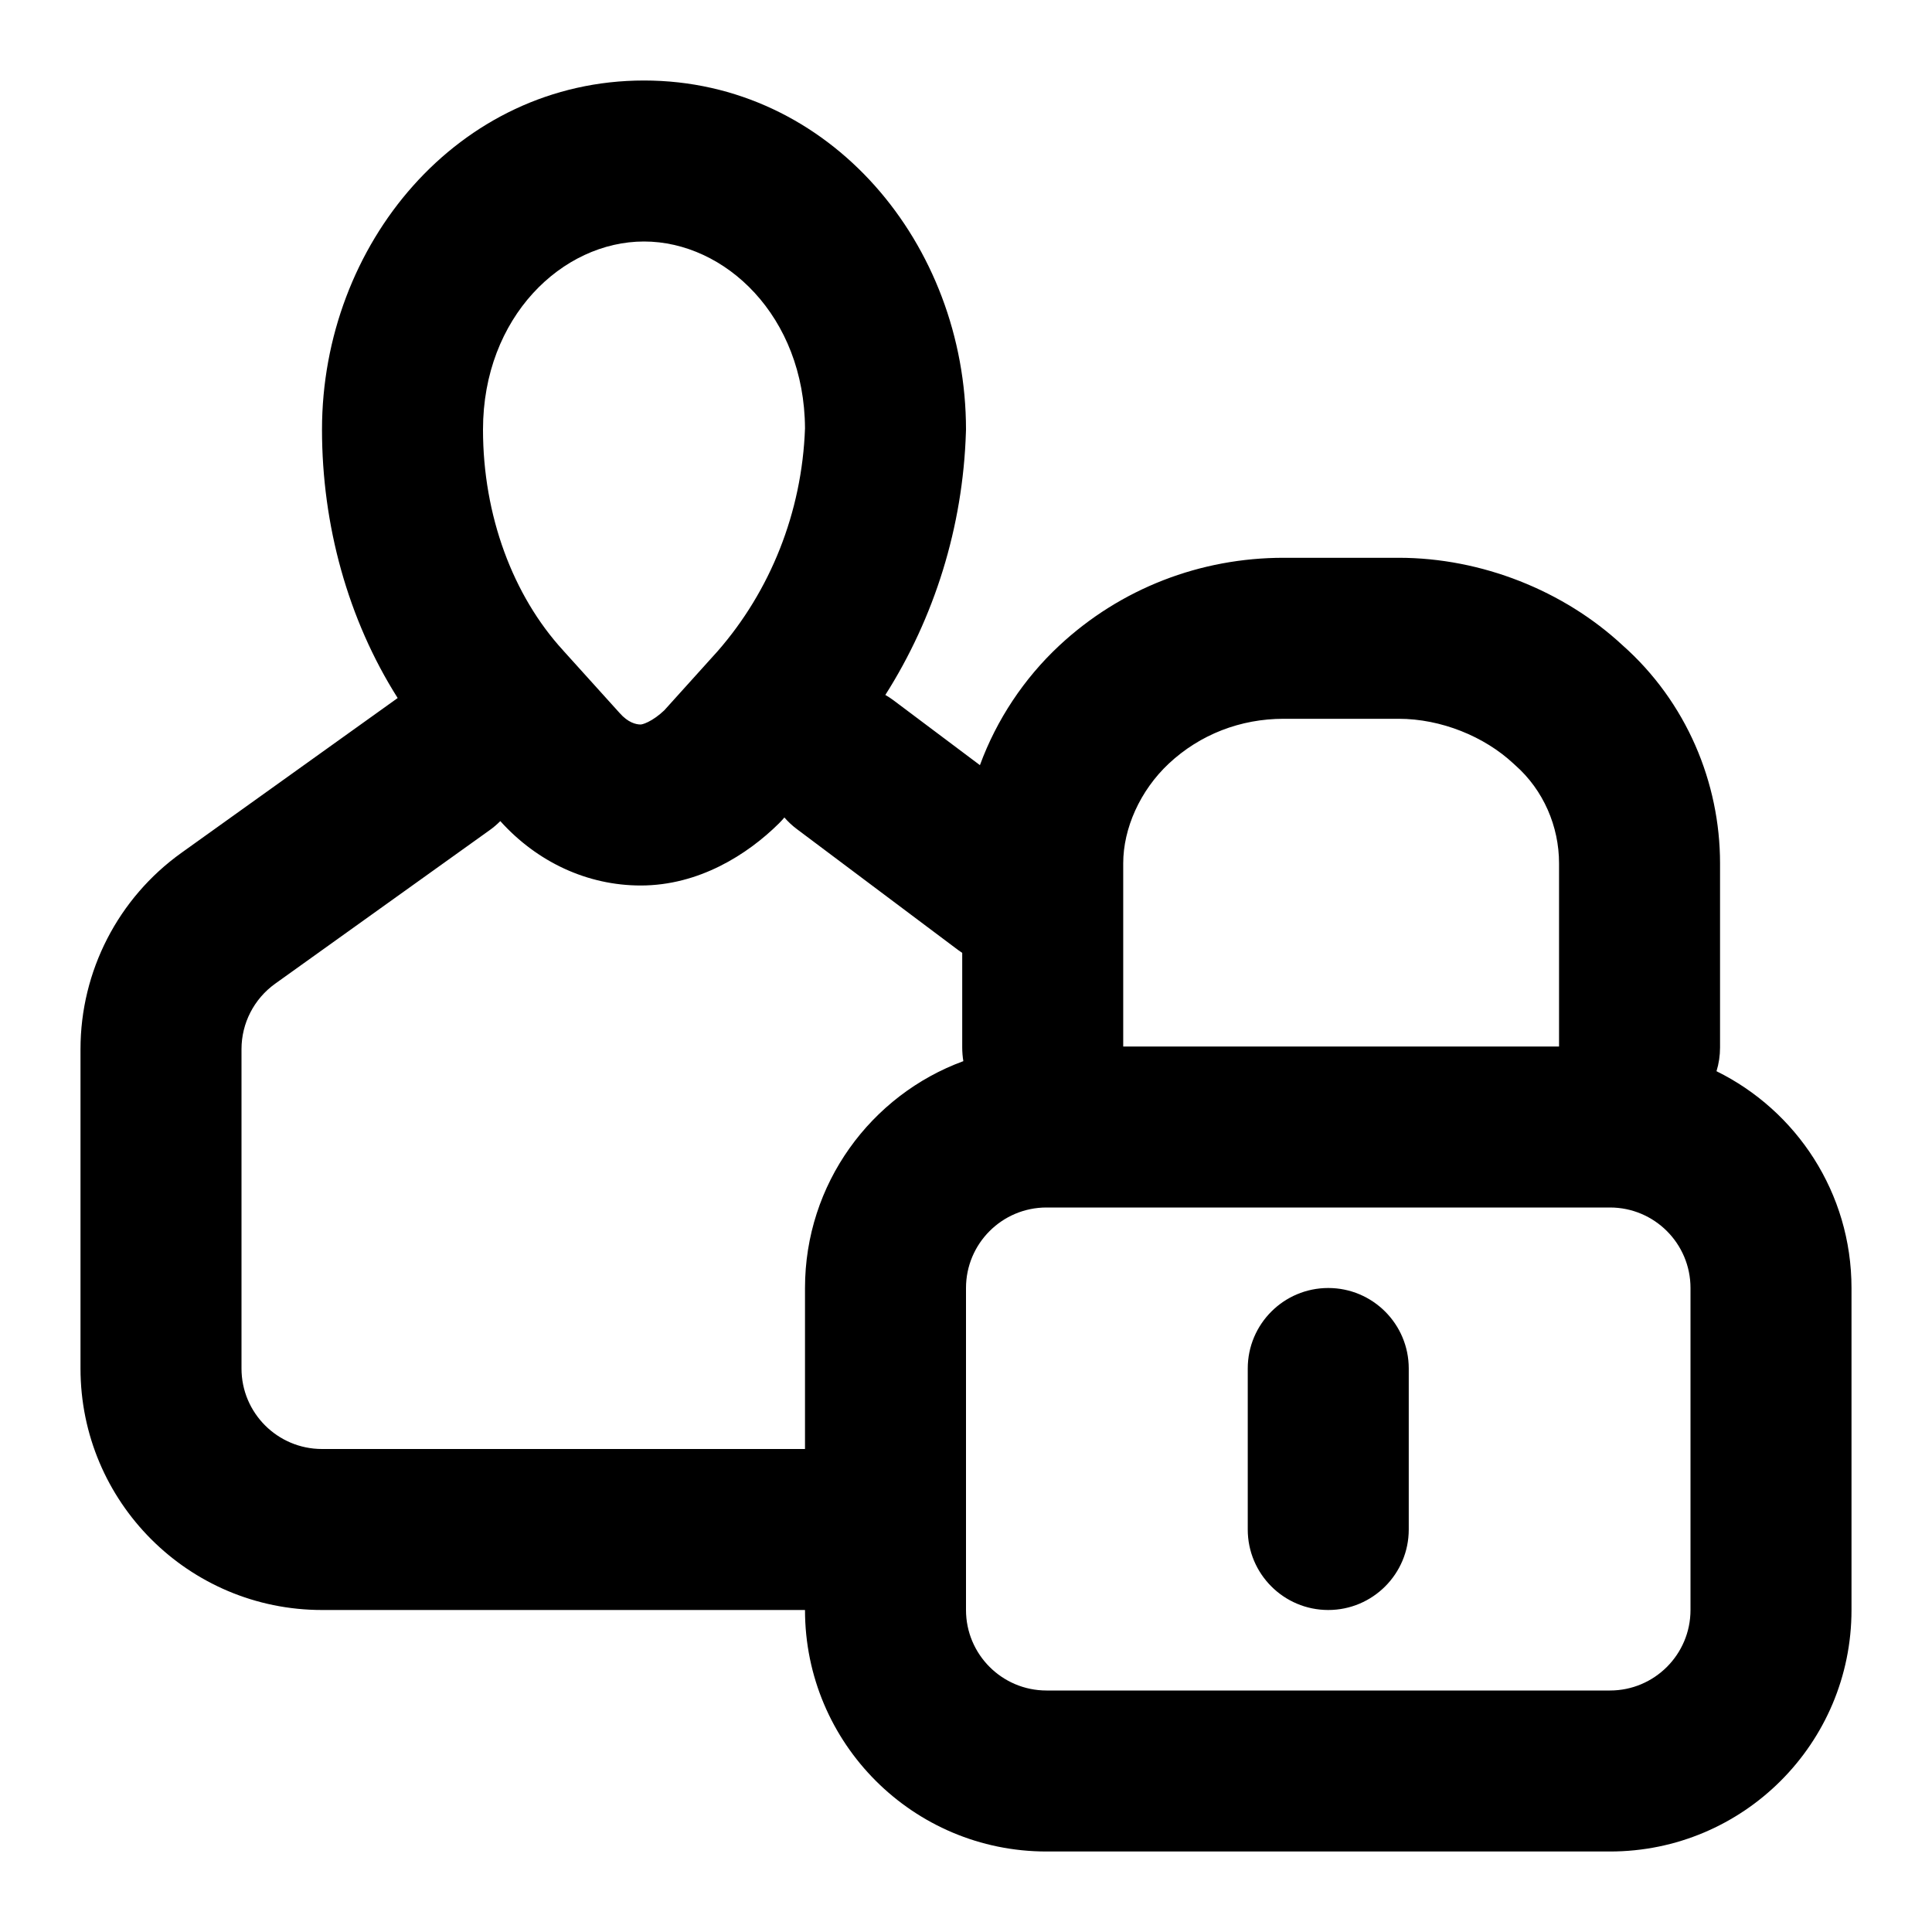 <svg  viewBox="0 0 24 24" fill="none" xmlns="http://www.w3.org/2000/svg">
<path fill-rule="evenodd" clip-rule="evenodd" d="M6 5.337C6 3.937 6.987 3 8 3C9.009 3 9.993 3.93 10 5.321C9.963 6.367 9.567 7.343 8.915 8.089L8.252 8.824C8.181 8.891 8.111 8.939 8.052 8.968C7.992 8.998 7.961 9 7.959 9C7.9 9 7.802 8.977 7.696 8.856L6.999 8.084L6.994 8.078C6.372 7.399 6 6.404 6 5.337ZM8 1C5.688 1 4 3.038 4 5.337C4 6.518 4.32 7.693 4.94 8.671C4.933 8.676 4.925 8.682 4.918 8.687L2.254 10.594C1.467 11.157 1 12.065 1 13.033L1 17C1 18.657 2.343 20 4 20L10 20C10 21.657 11.343 23 13 23H20C21.657 23 23 21.657 23 20V16C23 14.818 22.316 13.796 21.323 13.307C21.352 13.213 21.367 13.114 21.367 13.011L21.367 10.724C21.367 9.725 20.952 8.72 20.154 8.014C19.427 7.339 18.406 6.929 17.374 6.929H15.946C14.916 6.929 13.922 7.306 13.154 8.024C12.722 8.428 12.38 8.94 12.173 9.505L11.1 8.7C11.067 8.675 11.033 8.653 10.998 8.633C11.607 7.674 11.962 6.548 11.999 5.368C12 5.358 12 5.347 12 5.337C12 3.038 10.312 1 8 1ZM9.744 10.155L9.715 10.188C9.703 10.201 9.69 10.215 9.677 10.228C9.283 10.618 8.68 11 7.959 11C7.298 11 6.674 10.71 6.215 10.2C6.174 10.241 6.13 10.279 6.082 10.313L3.418 12.22C3.156 12.408 3 12.71 3 13.033L3 17C3 17.552 3.448 18 4 18H10L10 16C10 14.706 10.819 13.603 11.967 13.182C11.958 13.127 11.953 13.069 11.953 13.011V11.837C11.935 11.825 11.917 11.813 11.9 11.8L9.9 10.3C9.842 10.257 9.79 10.208 9.744 10.155ZM12 20V19L12 16C12 15.448 12.448 15 13 15L20 15C20.552 15 21 15.448 21 16V20C21 20.552 20.552 21 20 21H13C12.448 21 12 20.552 12 20ZM19.367 10.724L19.367 13L13.953 13V10.724C13.953 10.293 14.161 9.821 14.52 9.485C14.908 9.123 15.41 8.929 15.946 8.929H17.374C17.902 8.929 18.44 9.149 18.8 9.485C18.808 9.492 18.815 9.499 18.823 9.506C19.174 9.815 19.367 10.267 19.367 10.724ZM17.5 17C17.5 16.448 17.052 16 16.5 16C15.948 16 15.5 16.448 15.5 17L15.5 19C15.5 19.552 15.948 20 16.5 20C17.052 20 17.5 19.552 17.5 19V17Z" fill="black"/>
</svg>
